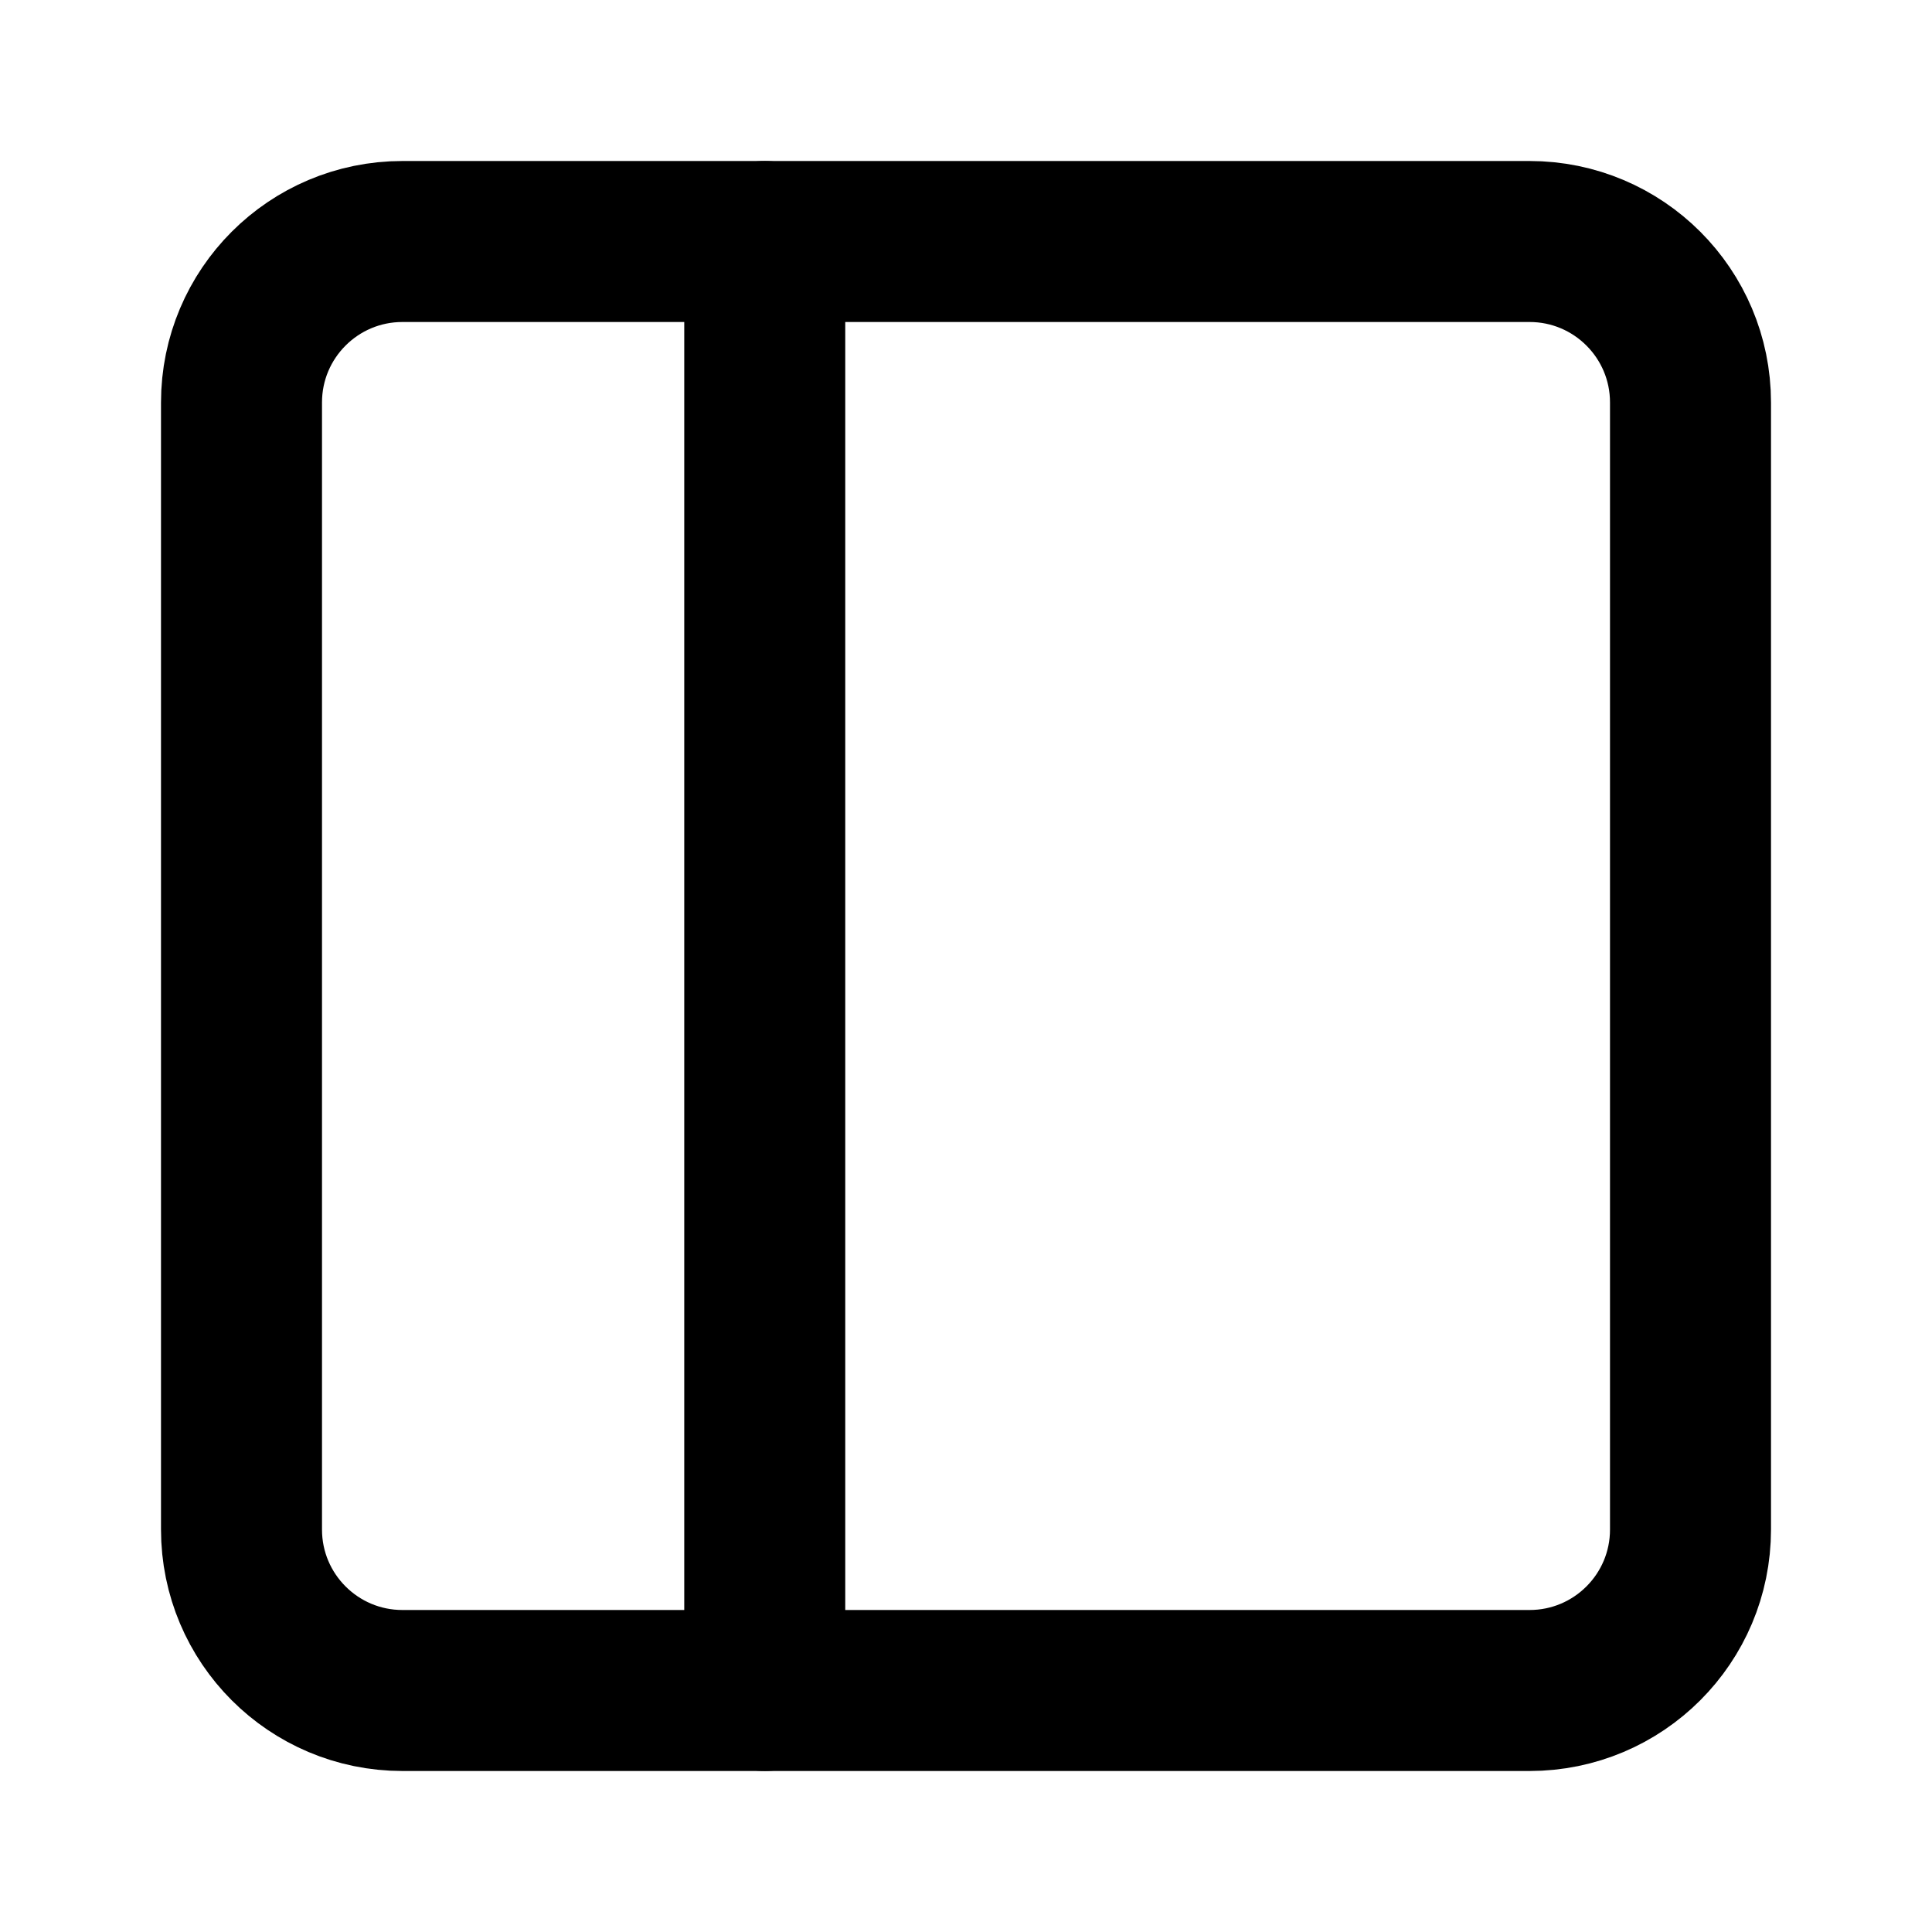 <?xml version="1.0" encoding="UTF-8"?>
<svg stroke-width="2" viewBox="0 0 24 24" fill="none" xmlns="http://www.w3.org/2000/svg" color="#000000">
  <path d="M19 21L5 21C3.895 21 3 20.105 3 19L3 5C3 3.895 3.895 3 5 3L19 3C20.105 3 21 3.895 21 5L21 19C21 20.105 20.105 21 19 21Z" stroke="#000000" stroke-width="2" stroke-linecap="round" stroke-linejoin="round"/>
  <path d="M9.5 21V3" stroke="#000000" stroke-width="2" stroke-linecap="round" stroke-linejoin="round"/>
</svg>
